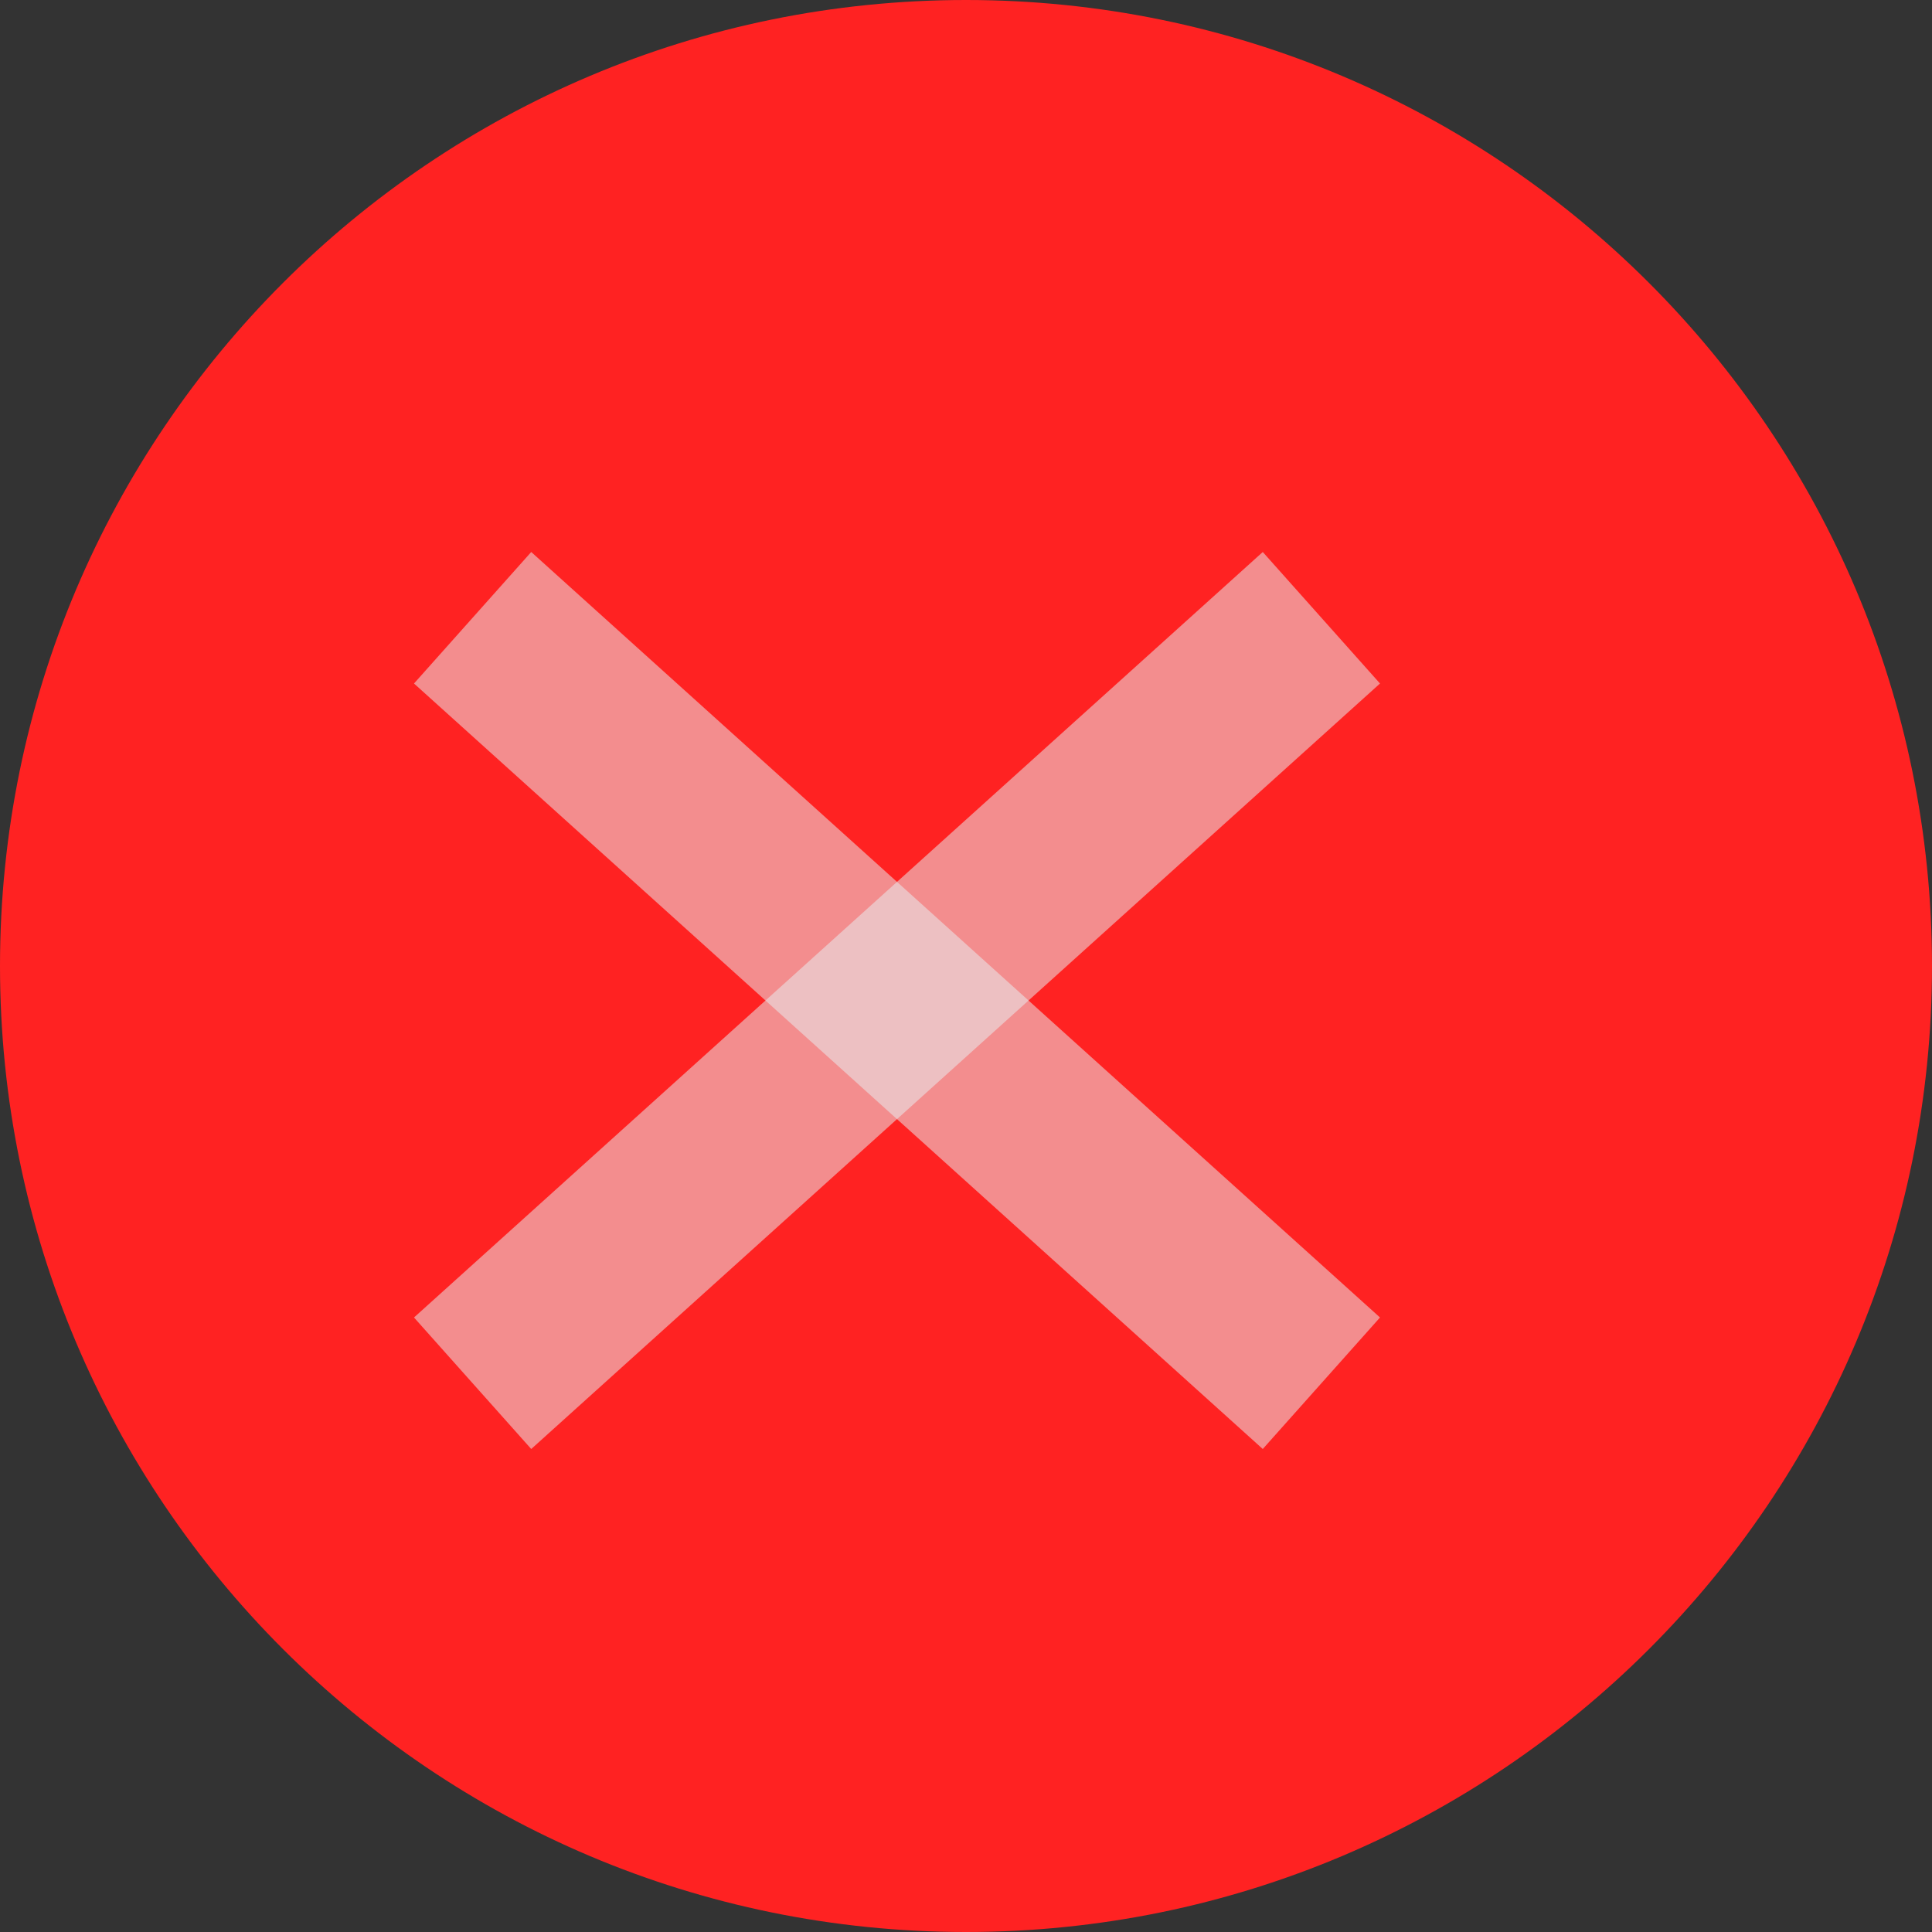 <svg width="28" height="28" viewBox="0 0 28 28" fill="none" xmlns="http://www.w3.org/2000/svg">
<rect x="0" y="0" width="28" height="28" fill="#333333" stroke="none"/>
<path d="M28 14C28 21.732 21.732 28 14 28C6.268 28 0 21.732 0 14C0 6.268 6.268 0 14 0C21.732 0 28 6.268 28 14Z" fill="#FF2222"/>
<path fill-rule="evenodd" clip-rule="evenodd" d="M18.301 21L6 9.906L7.699 8L20 19.094L18.301 21Z" fill="#E9F0F3" fill-opacity="0.52"/>
<path fill-rule="evenodd" clip-rule="evenodd" d="M7.699 21L20 9.906L18.301 8L6 19.094L7.699 21Z" fill="#E9F0F3" fill-opacity="0.52"/>
</svg>
